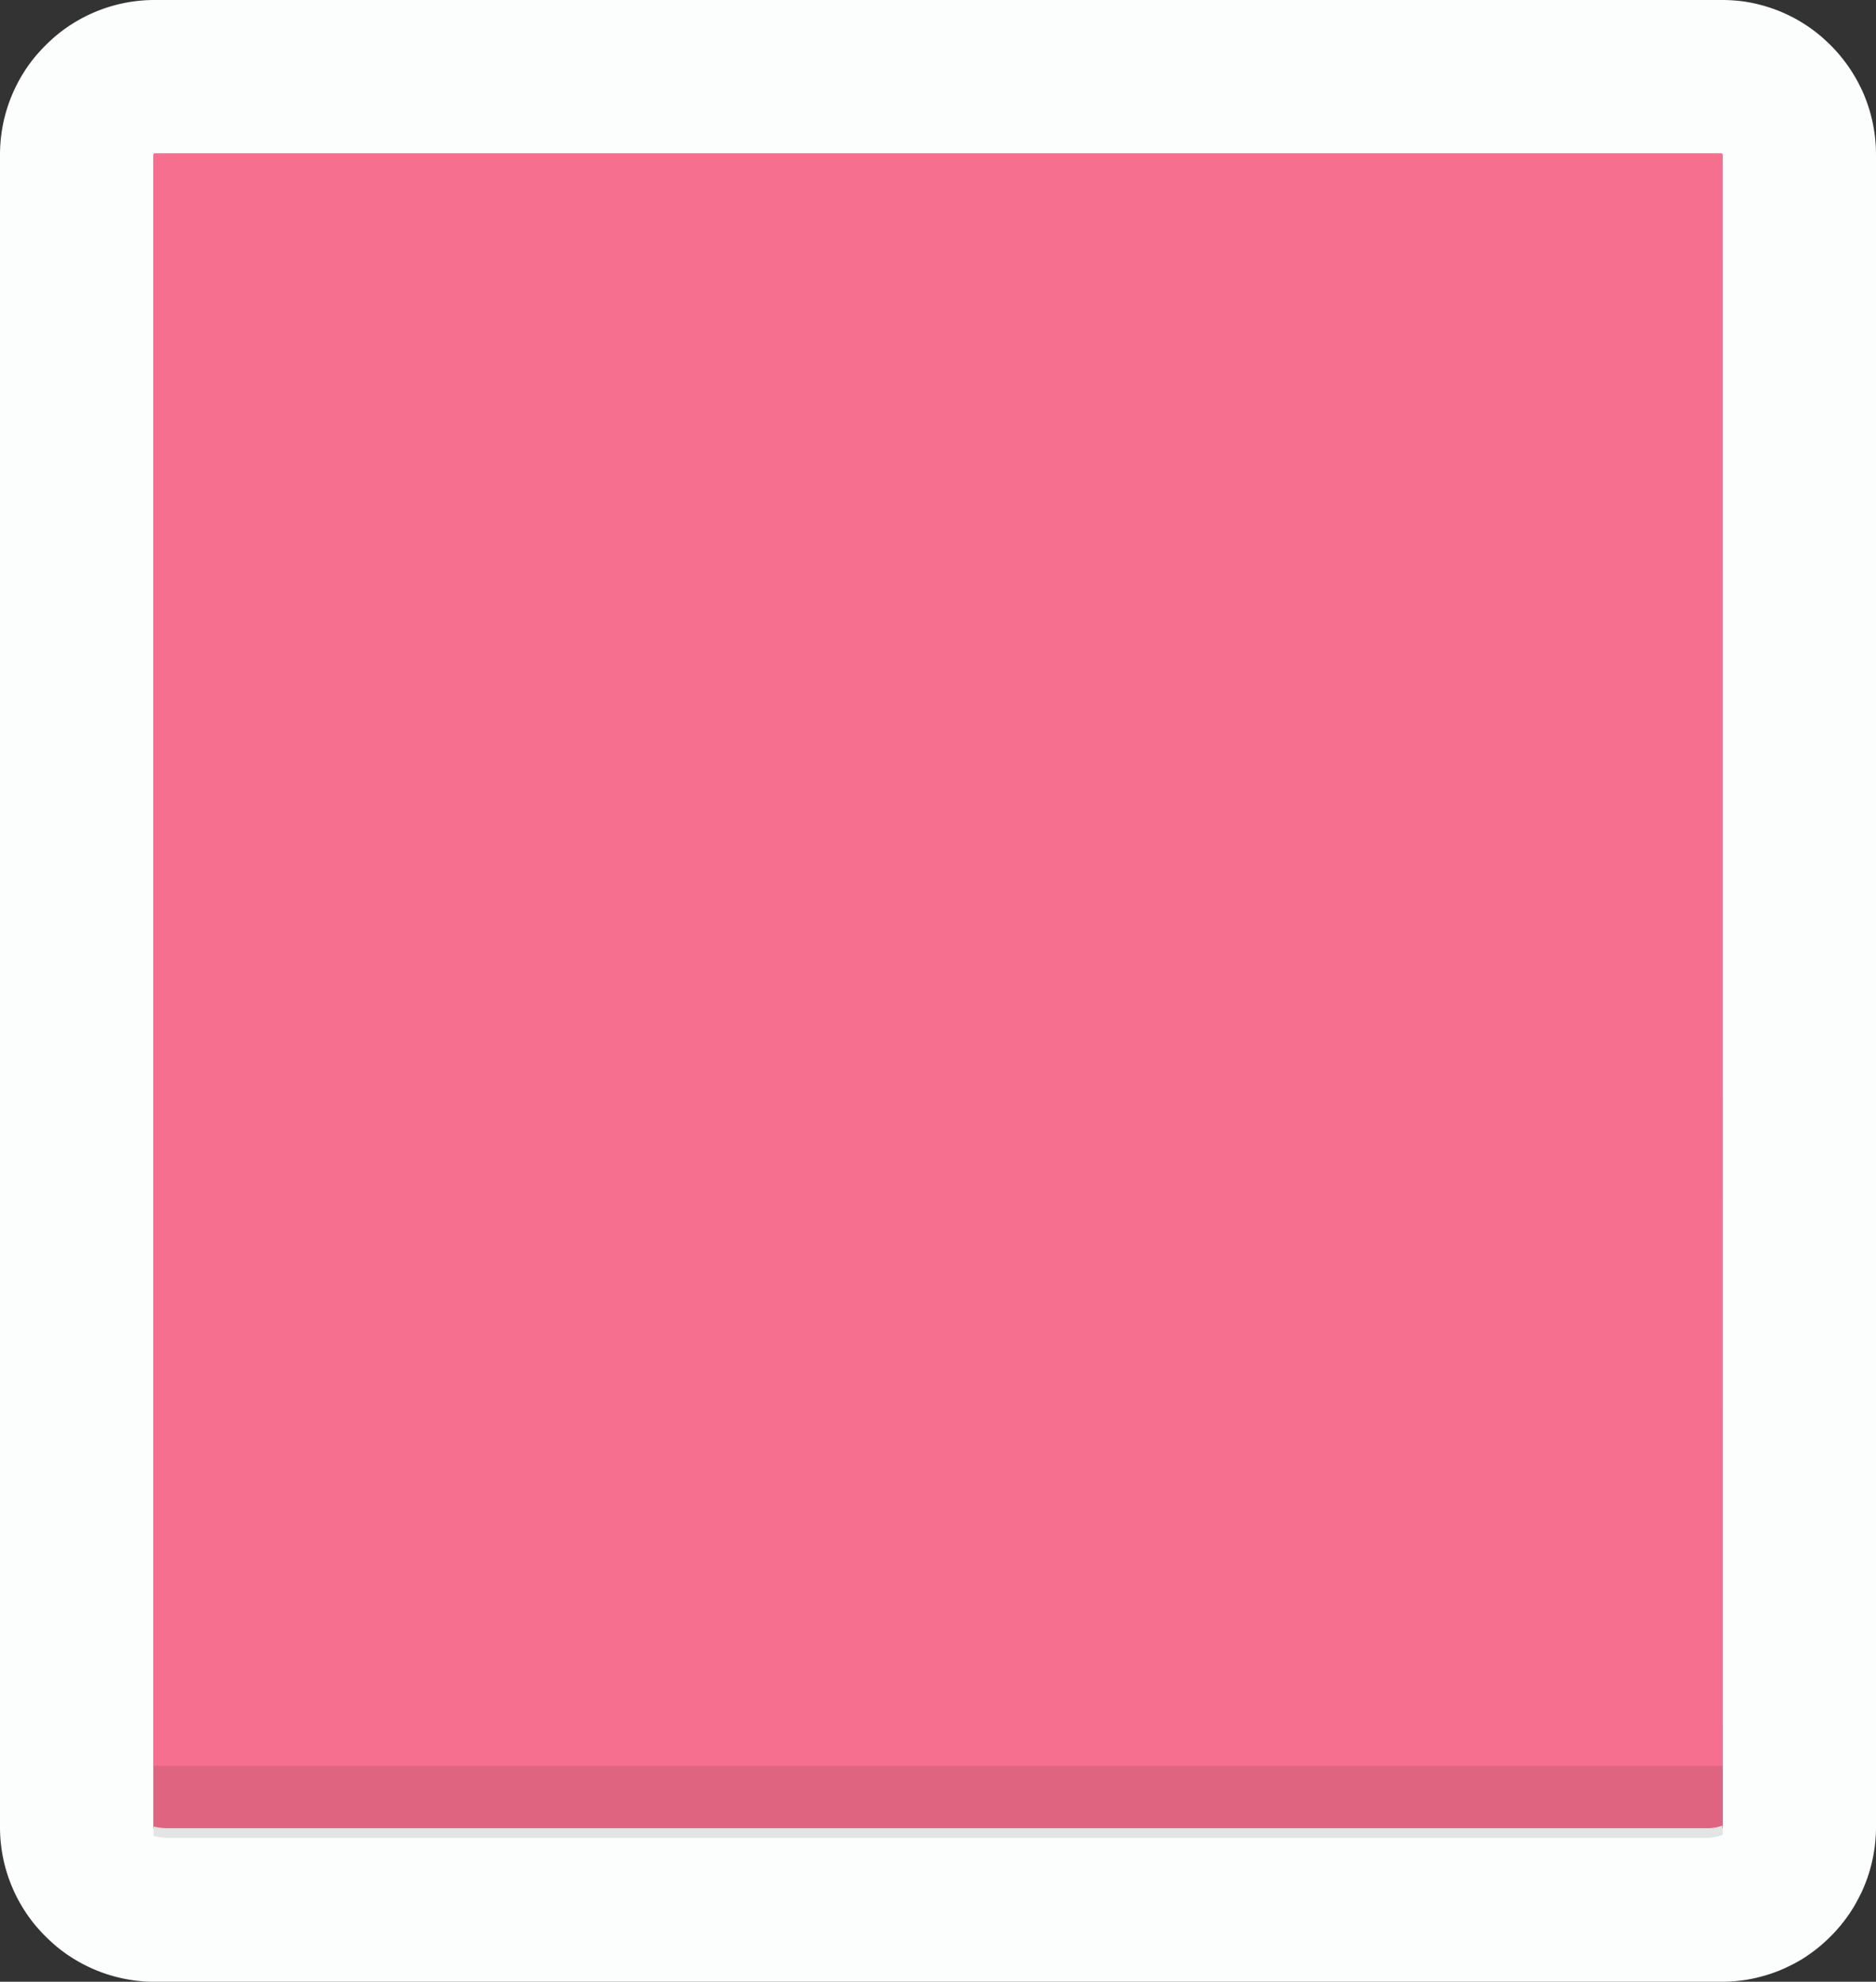 <svg xmlns="http://www.w3.org/2000/svg" viewBox="0 0 391 413"><rect x="0" y="0" width="391" height="413" fill="#333333" stroke="none"/><defs><style>.cls-1{fill:#fcfdfd;}.cls-2{fill:#f76f8e;}.cls-3{fill:#ccf;}.cls-4{opacity:0.1;}</style></defs><g id="Calque_2" data-name="Calque 2"><g id="Calque_1-2" data-name="Calque 1"><path class="cls-1" d="M387.82,18.27c-.45-.94-.95-1.86-1.49-2.75a32.35,32.35,0,0,0-5.89-7.14,29.73,29.73,0,0,0-2.39-2c-.42-.31-.84-.61-1.27-.9-.85-.58-1.74-1.12-2.65-1.62-.46-.25-.93-.48-1.4-.71a31,31,0,0,0-4.39-1.73c-.5-.16-1-.3-1.53-.43a30.14,30.14,0,0,0-3.14-.65A33.29,33.29,0,0,0,358.76,0H32.24a32.06,32.06,0,0,0-18,5.51c-.43.29-.85.59-1.27.9a29.73,29.73,0,0,0-2.39,2c-.76.69-1.49,1.42-2.18,2.18a29.73,29.73,0,0,0-2,2.39c-.31.42-.61.84-.9,1.27A32.18,32.18,0,0,0,0,32.24V380.76a32.06,32.06,0,0,0,5.51,18c.29.43.59.85.9,1.27a29.73,29.73,0,0,0,2,2.39c.69.76,1.42,1.49,2.18,2.18a29.73,29.73,0,0,0,2.39,2c.42.31.84.61,1.27.9a32.18,32.18,0,0,0,18,5.51H358.76a33.29,33.29,0,0,0,4.91-.37,30.14,30.14,0,0,0,3.14-.65c.52-.13,1-.27,1.53-.43a31,31,0,0,0,4.39-1.73c.47-.23.94-.46,1.4-.71.91-.5,1.8-1,2.65-1.62.43-.29.85-.59,1.27-.9a29.73,29.73,0,0,0,2.39-2,32.35,32.35,0,0,0,5.89-7.14c.54-.89,1-1.81,1.49-2.75a32.28,32.28,0,0,0,3.18-14V32.24a32.28,32.28,0,0,0-3.18-14ZM359,380.76a.2.2,0,0,1,0,.08.28.28,0,0,1-.15.15H32.16a.28.28,0,0,1-.15-.15.2.2,0,0,1,0-.08V32.24a.2.2,0,0,1,0-.08.28.28,0,0,1,.15-.15H358.84a.28.28,0,0,1,.15.15.2.2,0,0,1,0,.08Z"/><path class="cls-2" d="M359,32.25a.2.2,0,0,0,0-.08.29.29,0,0,0-.15-.16H32.16a.29.29,0,0,0-.15.16.2.2,0,0,0,0,.08V381H359Z"/><path class="cls-1" d="M32,380.76a.2.2,0,0,0,0,.08.28.28,0,0,0,.15.15h2.56a12.35,12.35,0,0,1-2.72-.35Z"/><path class="cls-1" d="M358.76,381h.08a.28.28,0,0,0,.15-.15.2.2,0,0,0,0-.08v-.31A9.47,9.47,0,0,1,356,381Z"/><path class="cls-1" d="M299.94,381h0Z"/><path class="cls-3" d="M354.81,381c.39,0,.77,0,1.14,0H339.24C344.43,381,349.62,381,354.81,381Z"/><path class="cls-3" d="M35.89,381l207.67,0H34.72Z"/><path class="cls-4" d="M32,368v14.6a11,11,0,0,0,2.72.4H299.94q19.65,0,39.3,0H356a8.7,8.7,0,0,0,3.05-.63V368Z"/></g></g></svg>